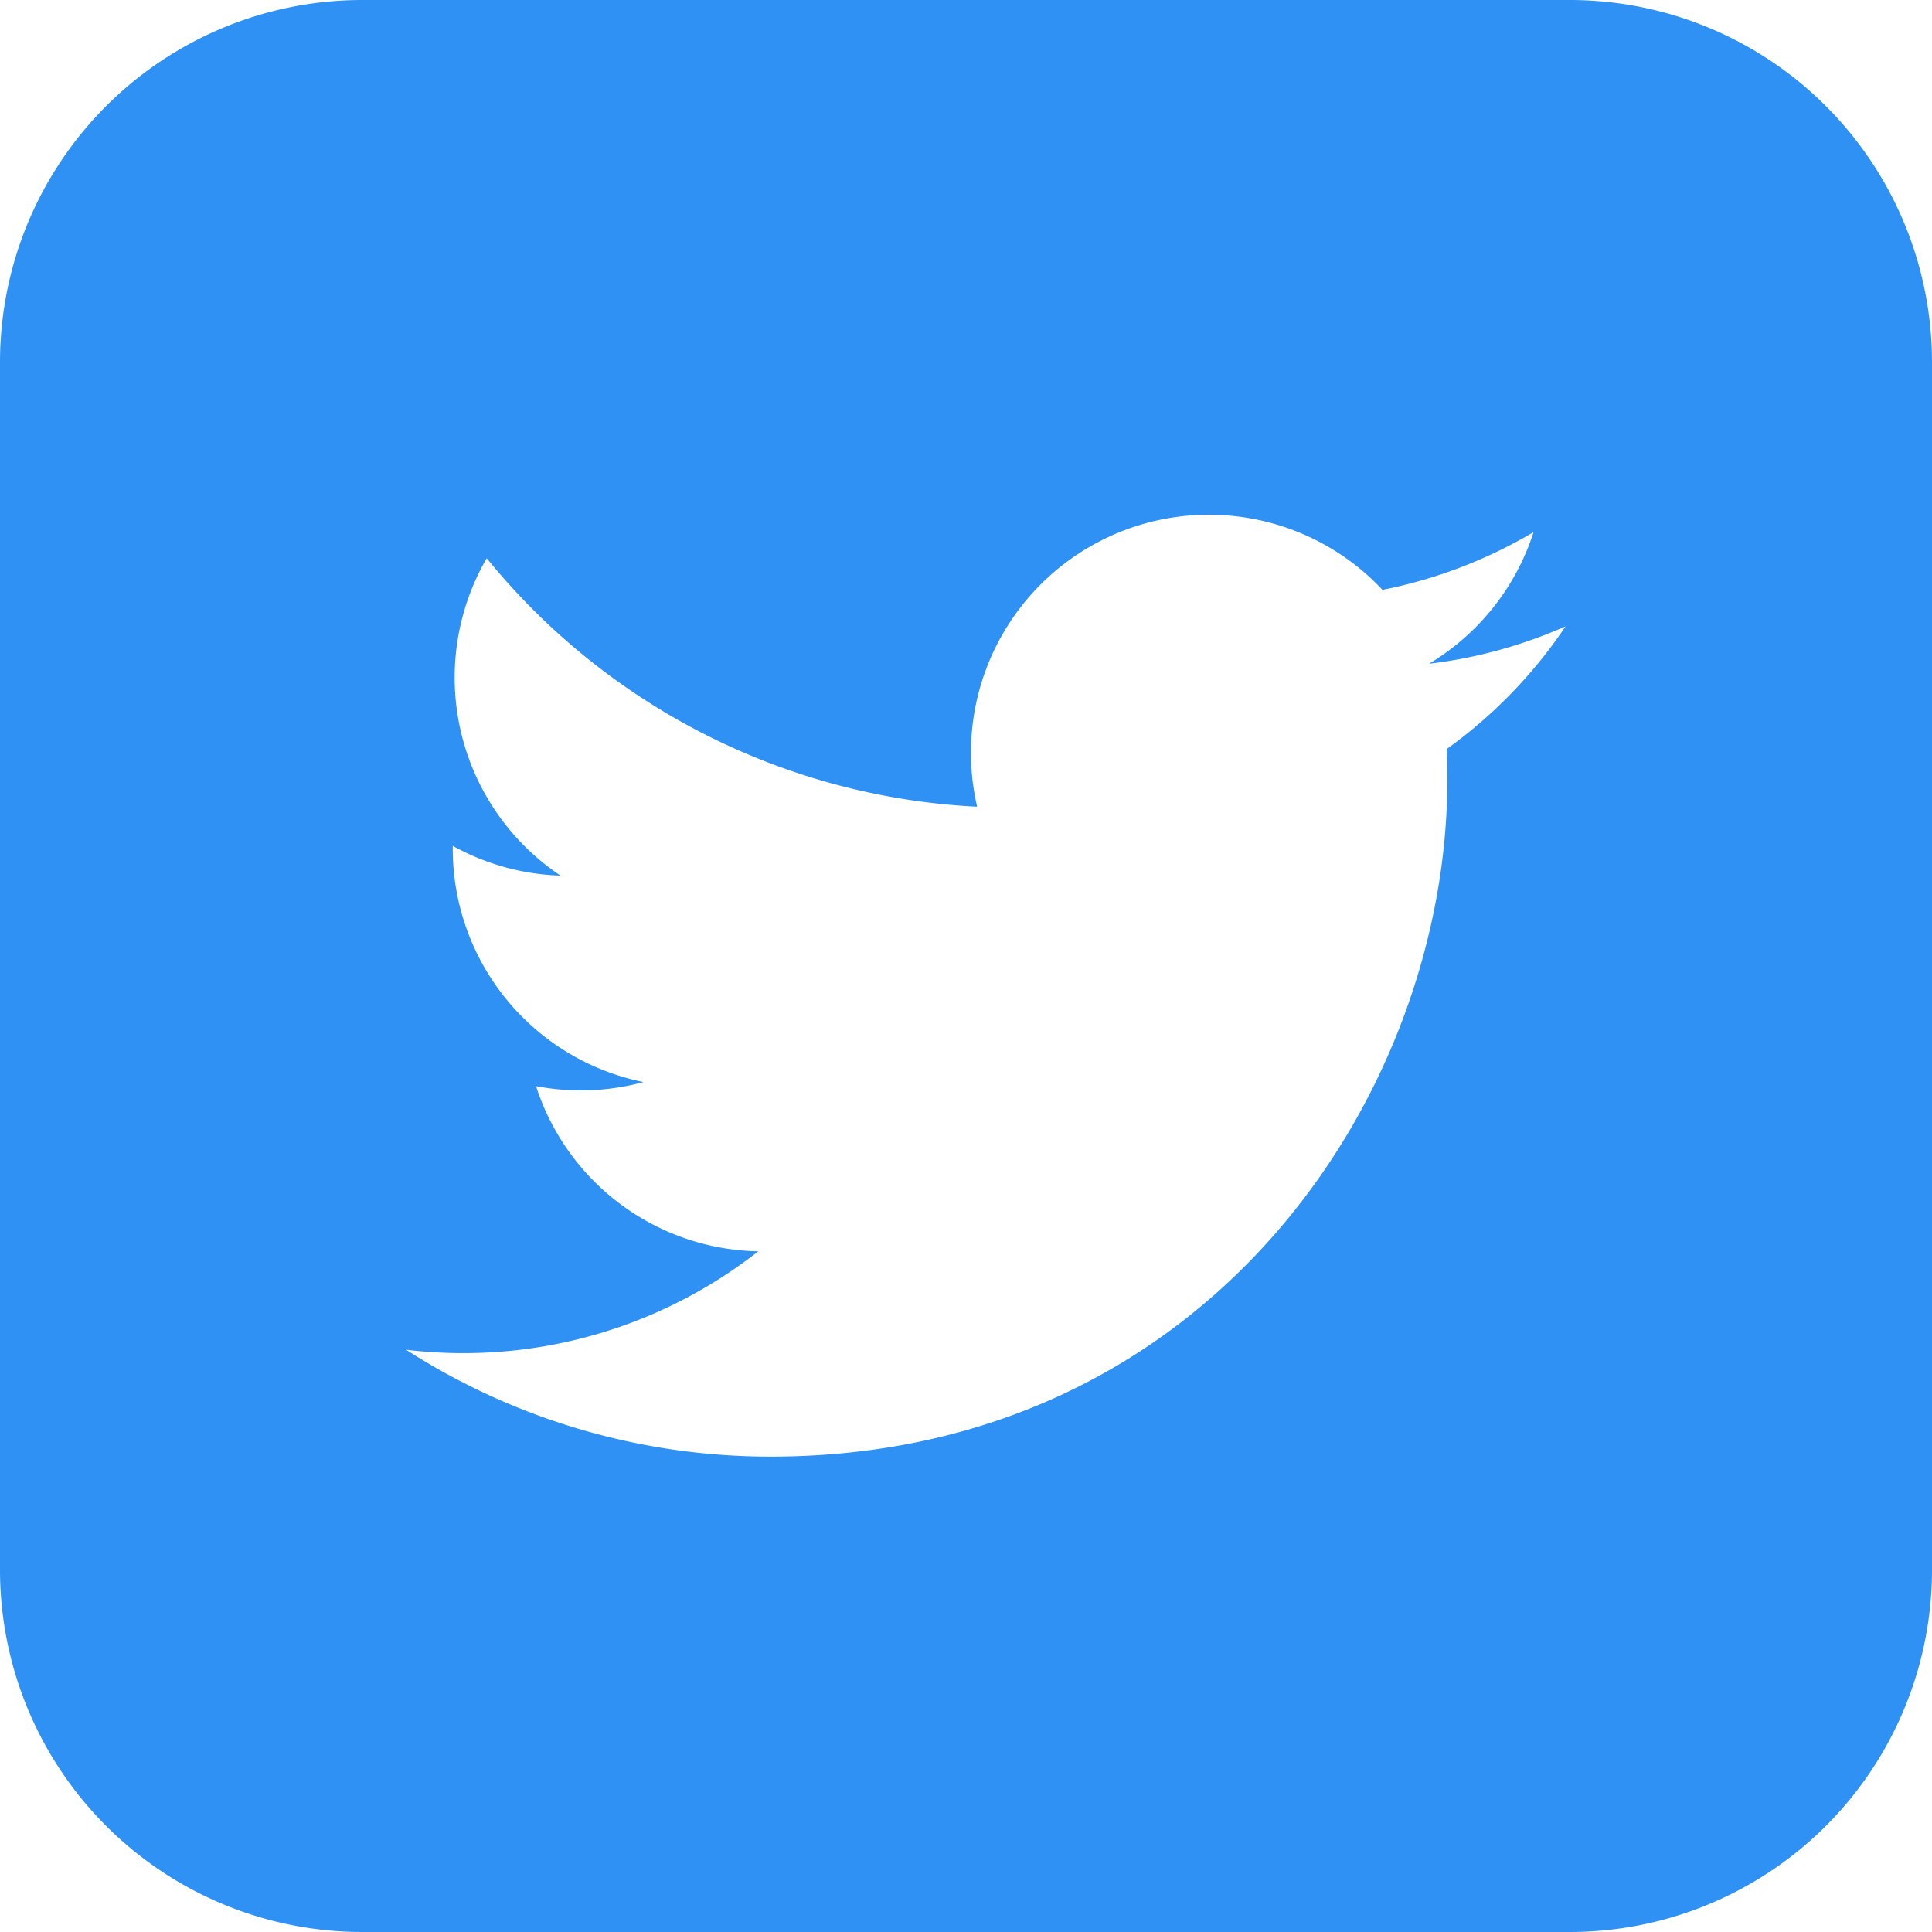 <svg xmlns="http://www.w3.org/2000/svg" viewBox="0 0 52 52"><defs><style>.a{fill:#2f91f3;}</style></defs><path class="a" d="M42.25,0H9.75A9.749,9.749,0,0,0,0,9.75v32.5A9.749,9.749,0,0,0,9.75,52h32.5A9.749,9.749,0,0,0,52,42.25V9.75A9.749,9.749,0,0,0,42.25,0ZM38.935,20.163q.02.414.02.829c0,8.46-6.438,18.213-18.213,18.213a18.117,18.117,0,0,1-9.812-2.876,13.159,13.159,0,0,0,1.528.091,12.845,12.845,0,0,0,7.95-2.74,6.412,6.412,0,0,1-5.98-4.446,6.452,6.452,0,0,0,2.893-.11,6.405,6.405,0,0,1-5.135-6.276v-.081a6.391,6.391,0,0,0,2.9.8A6.411,6.411,0,0,1,13.1,15.025,18.167,18.167,0,0,0,26.3,21.713a6.406,6.406,0,0,1,10.91-5.837,12.9,12.9,0,0,0,4.066-1.554,6.419,6.419,0,0,1-2.814,3.543,12.8,12.8,0,0,0,3.676-1.008A12.939,12.939,0,0,1,38.935,20.163Z"/></svg>